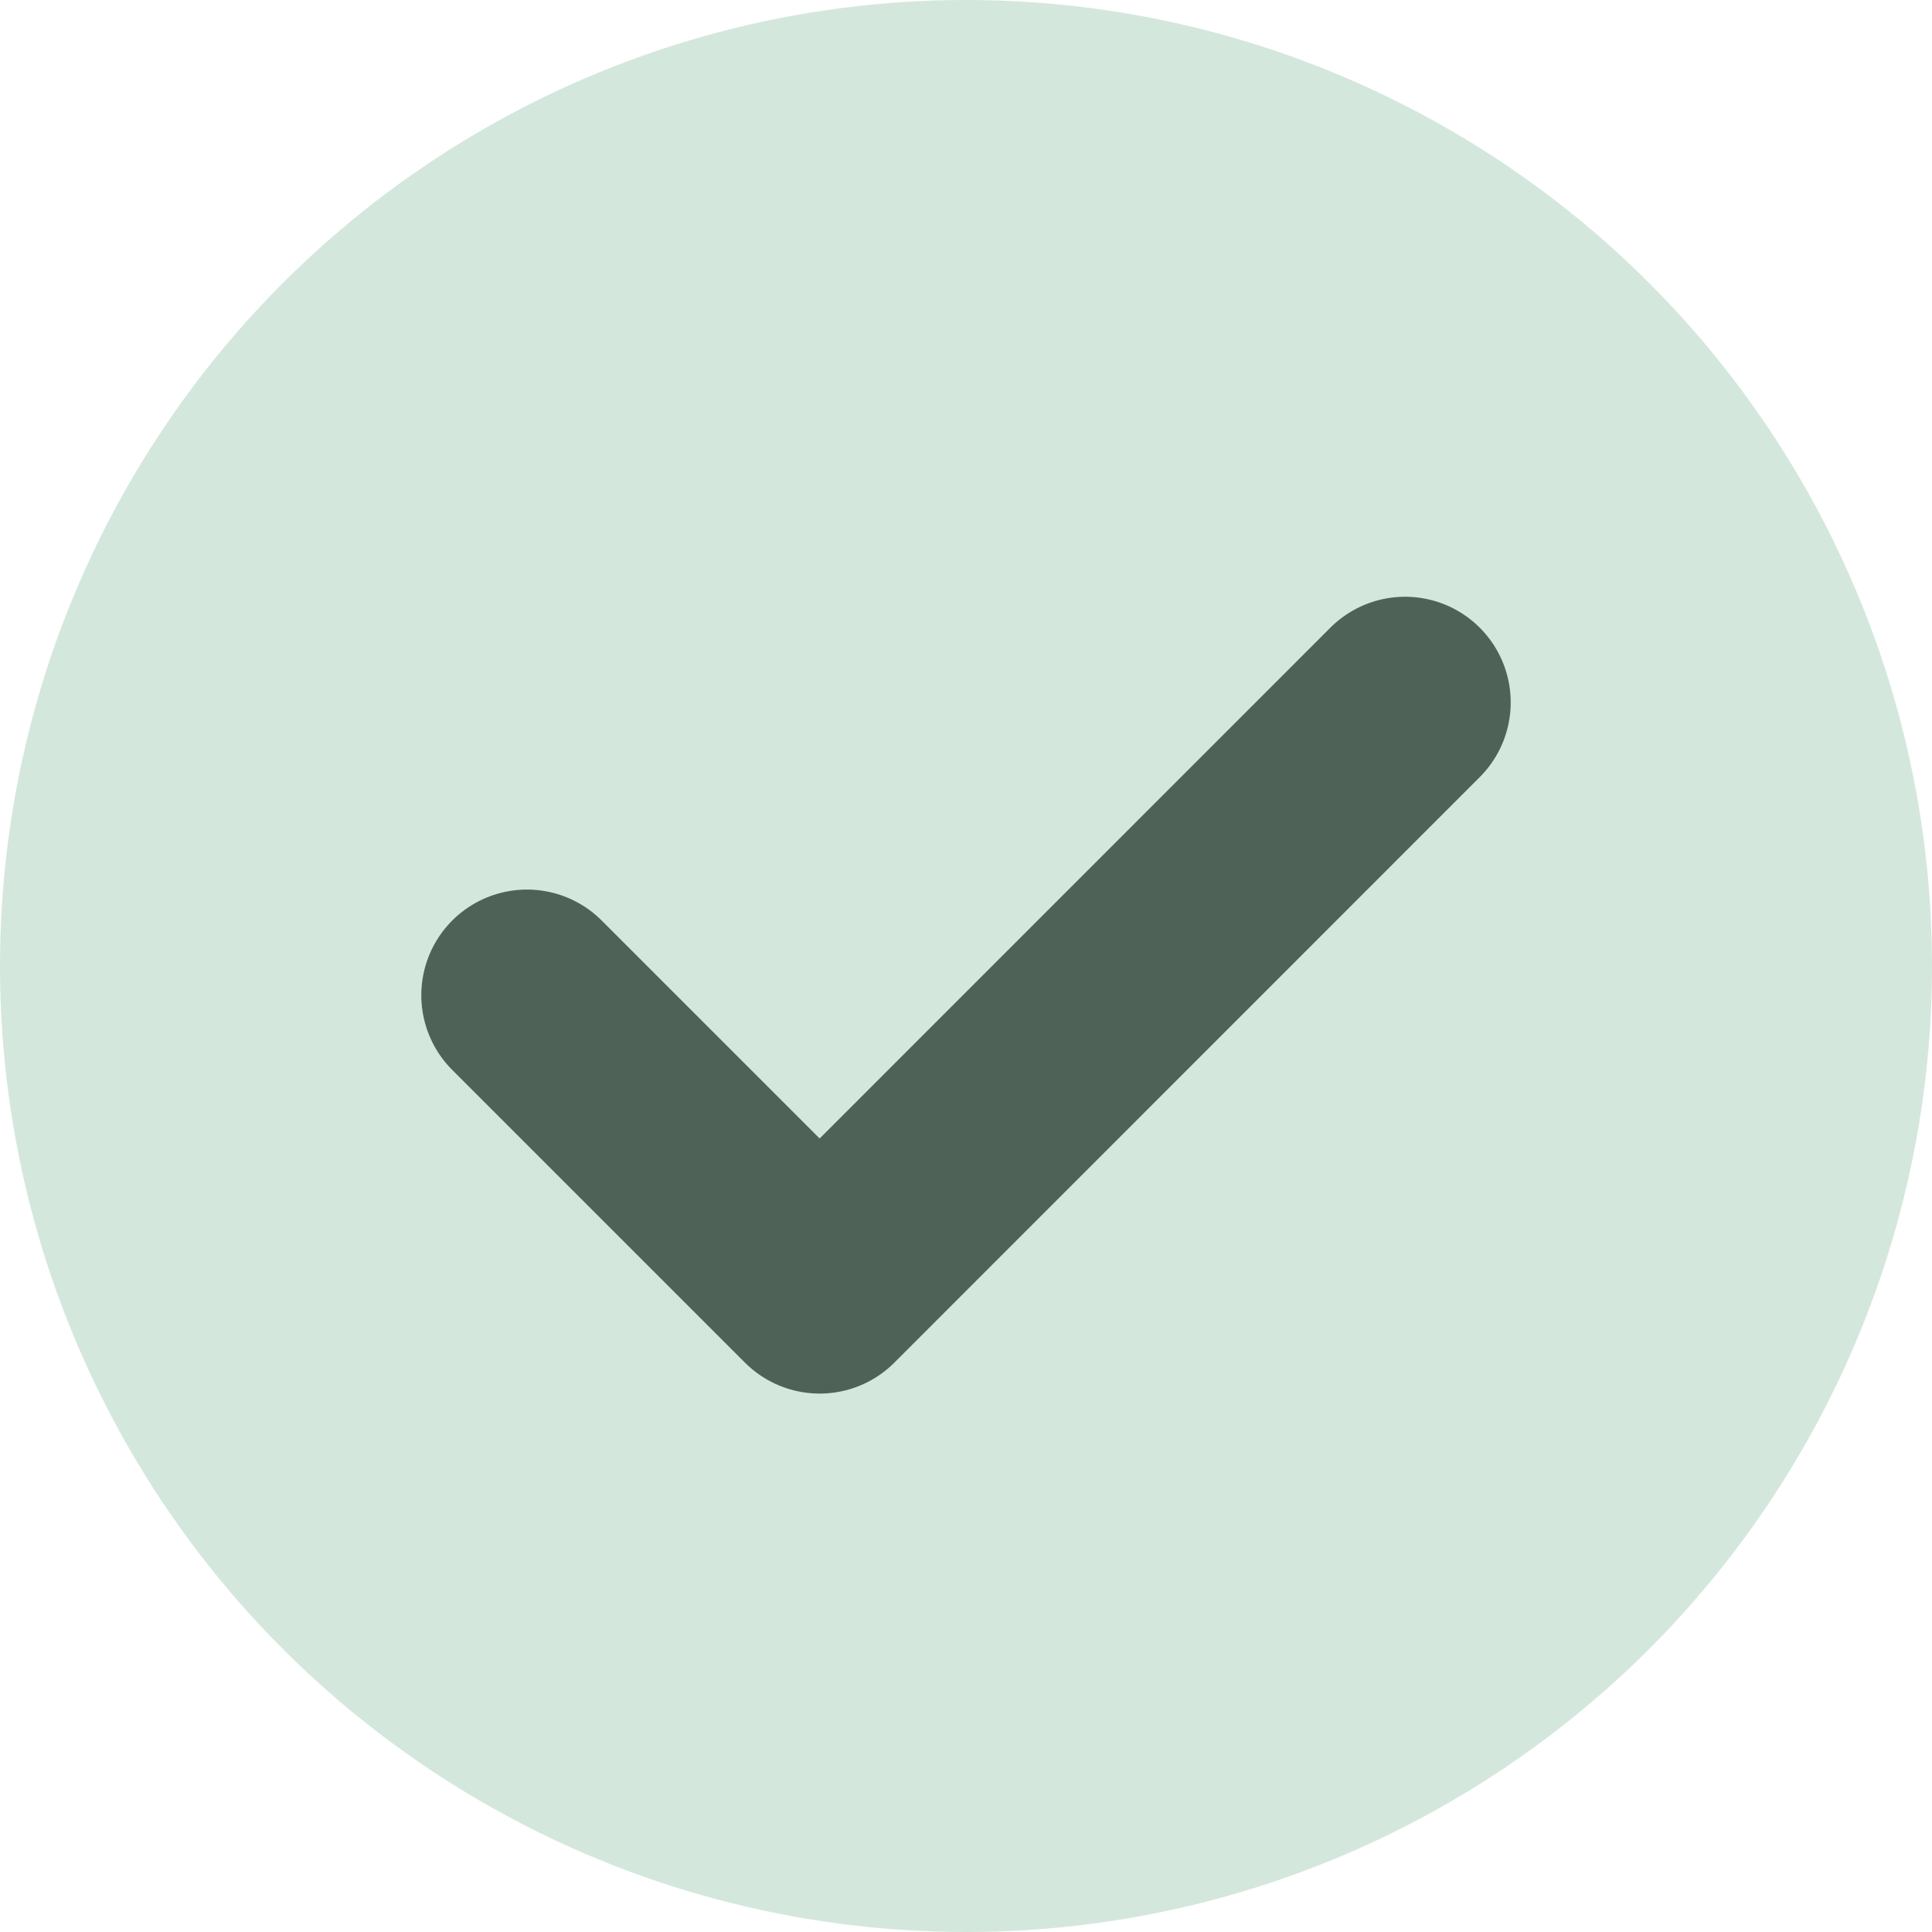 <svg width="16" height="16" fill="none" xmlns="http://www.w3.org/2000/svg"><circle cx="8" cy="8" r="8" fill="#D4E7DD"/><path d="M4.364 8.242l2.424 2.424 4.848-4.849" stroke="#4F6258" stroke-width="1.75" stroke-linecap="round" stroke-linejoin="round"/></svg>